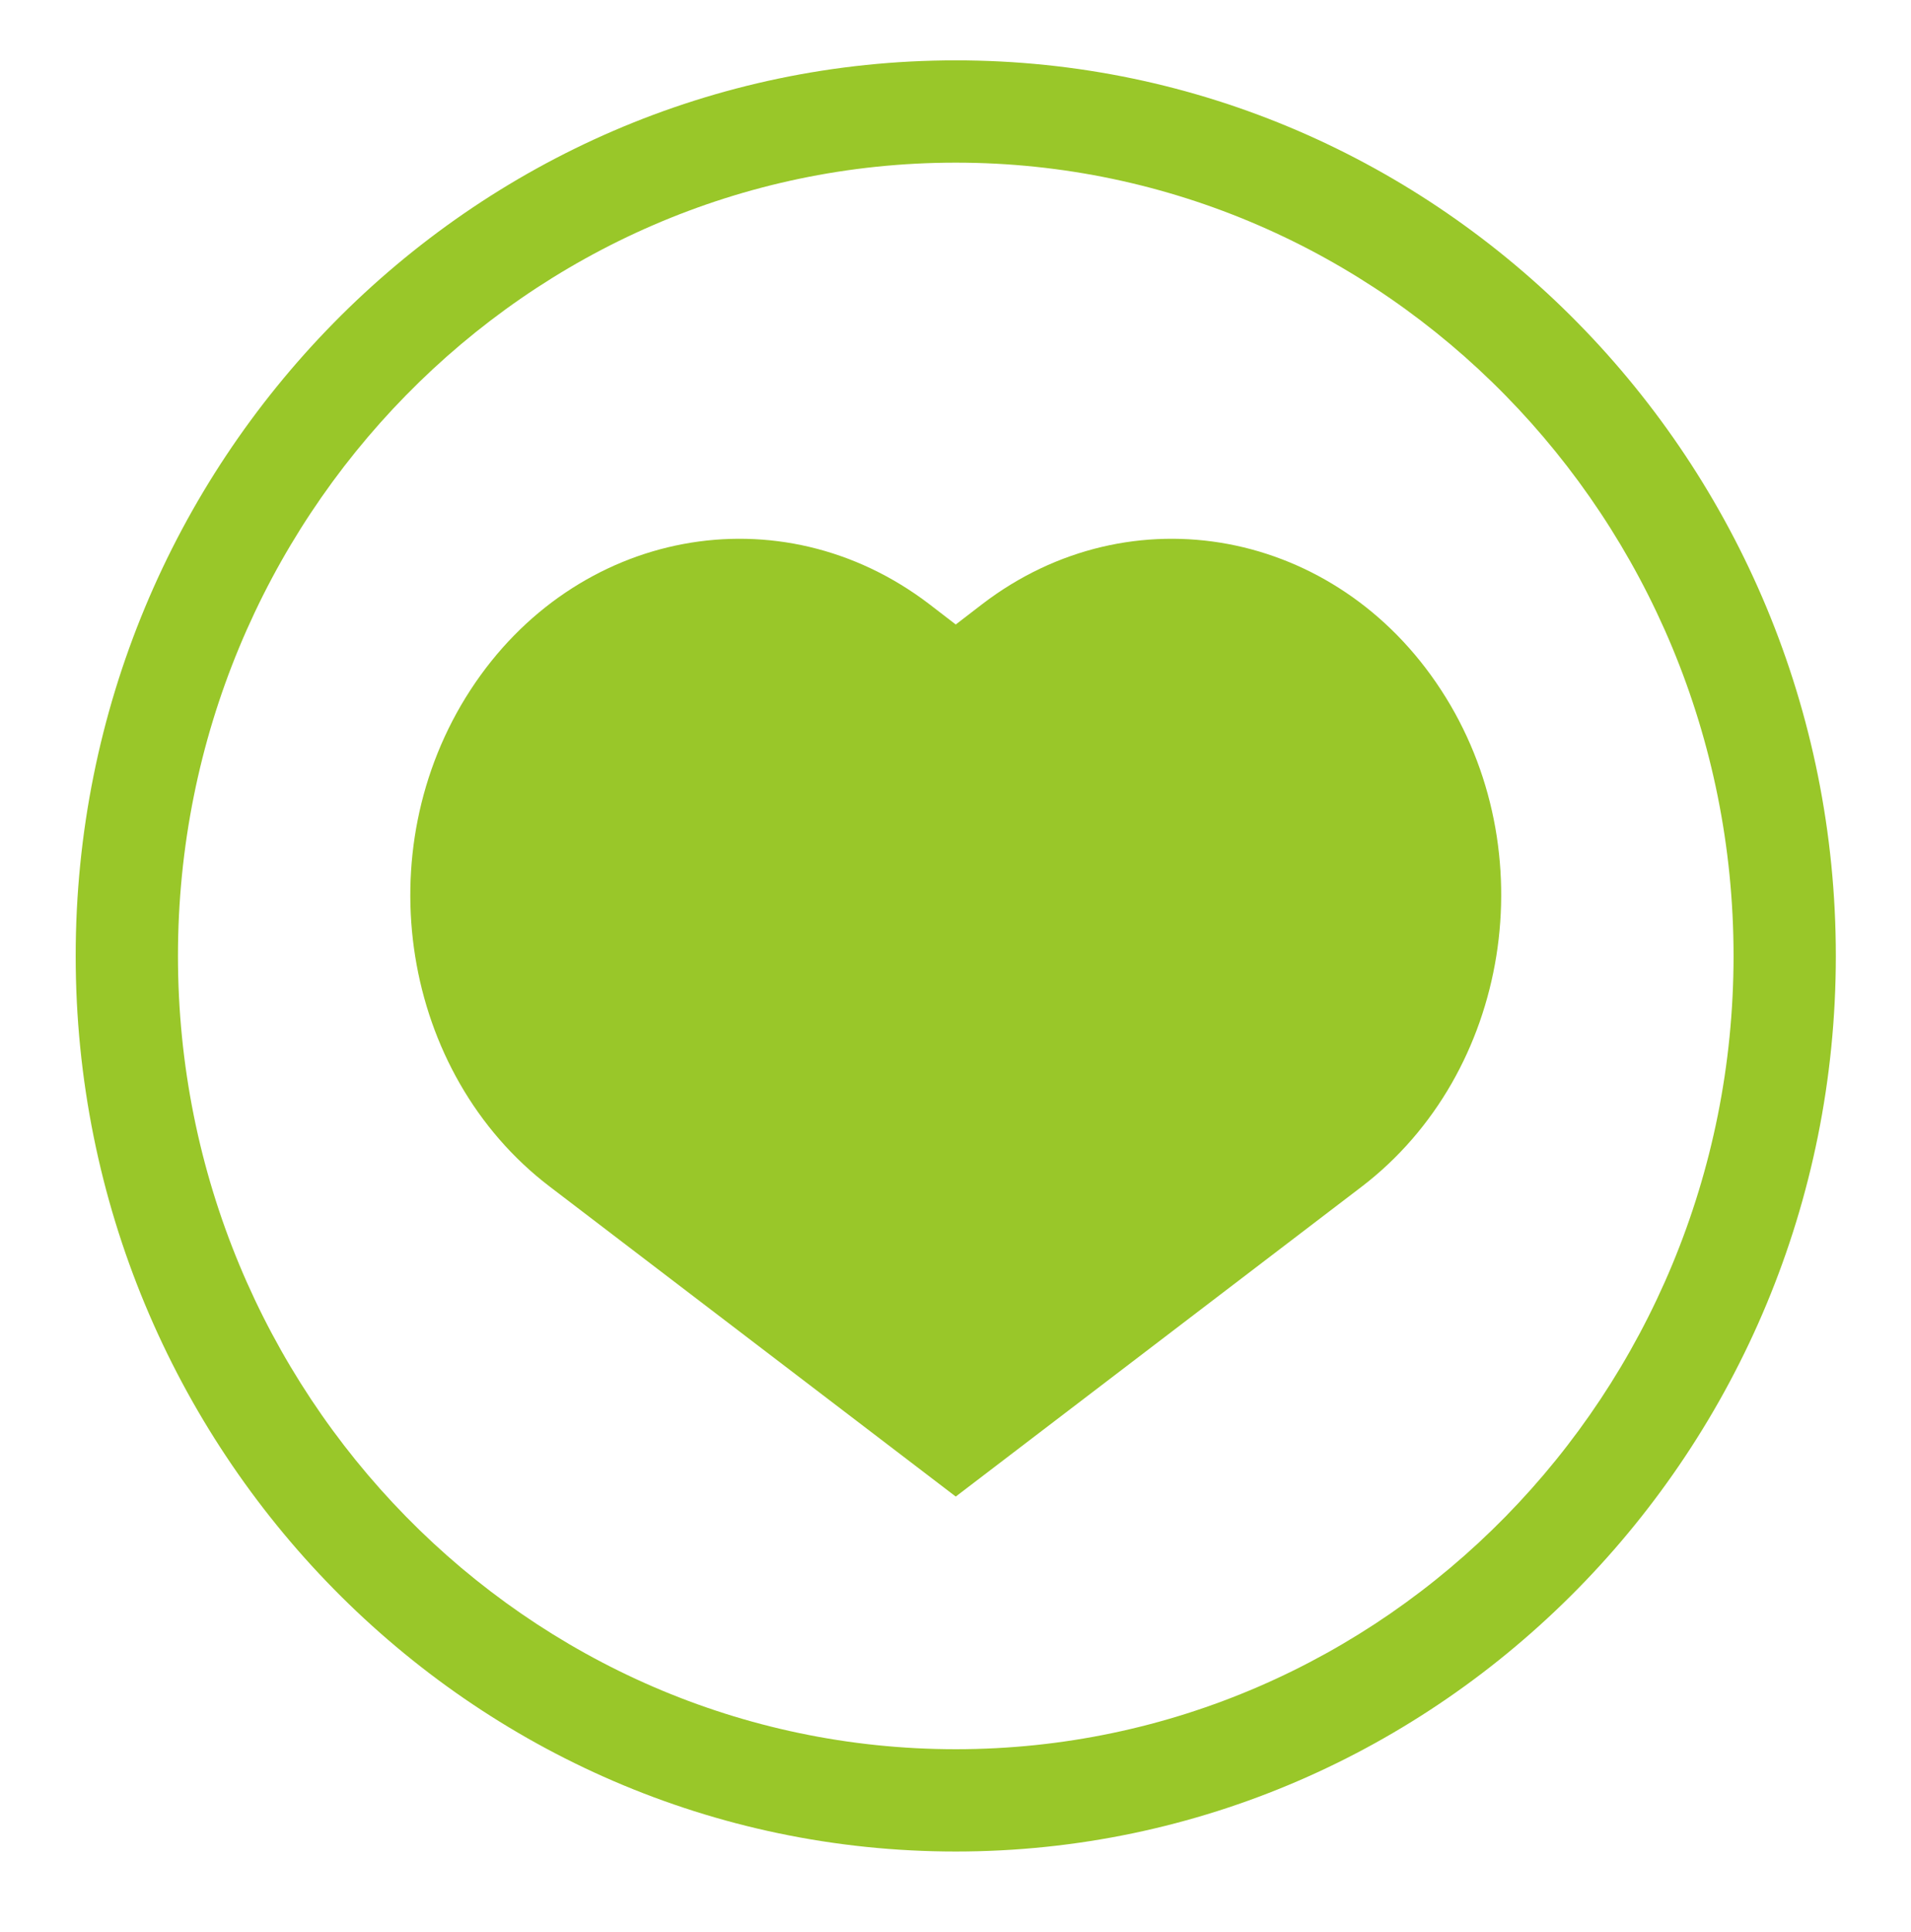 <?xml version="1.0" encoding="utf-8"?>
<!-- Generator: Adobe Illustrator 26.0.3, SVG Export Plug-In . SVG Version: 6.00 Build 0)  -->
<svg version="1.1" id="레이어_1" xmlns="http://www.w3.org/2000/svg" xmlns:xlink="http://www.w3.org/1999/xlink" x="0px"
	 y="0px" viewBox="0 0 37.37 37.77" style="enable-background:new 0 0 37.37 37.77;" xml:space="preserve" fill="#99C729">
<g>
	<g>
		<g>
			<g>
				<g>
					<path class="st4" d="M18.69,36.2c-9.49,0-17.21-7.85-17.21-17.51c0-9.66,7.72-17.51,17.21-17.51S35.9,9.03,35.9,18.69
						C35.9,28.34,28.18,36.2,18.69,36.2z M18.69,3.18c-8.39,0-15.21,6.96-15.21,15.51S10.3,34.2,18.69,34.2S33.9,27.24,33.9,18.69
						S27.07,3.18,18.69,3.18z"/>
				</g>
			</g>
		</g>
	</g>
	<g>
		<g>
			<path class="st4" d="M28.18,13.49c-2.05-3.15-6.07-3.9-8.97-1.68l-0.52,0.4l-0.52-0.4c-2.91-2.22-6.92-1.47-8.97,1.68
				c-2.05,3.15-1.35,7.5,1.55,9.71l7.94,6.06l7.94-6.06C29.53,20.98,30.23,16.63,28.18,13.49z"/>
		</g>
	</g>
</g>
</svg>
